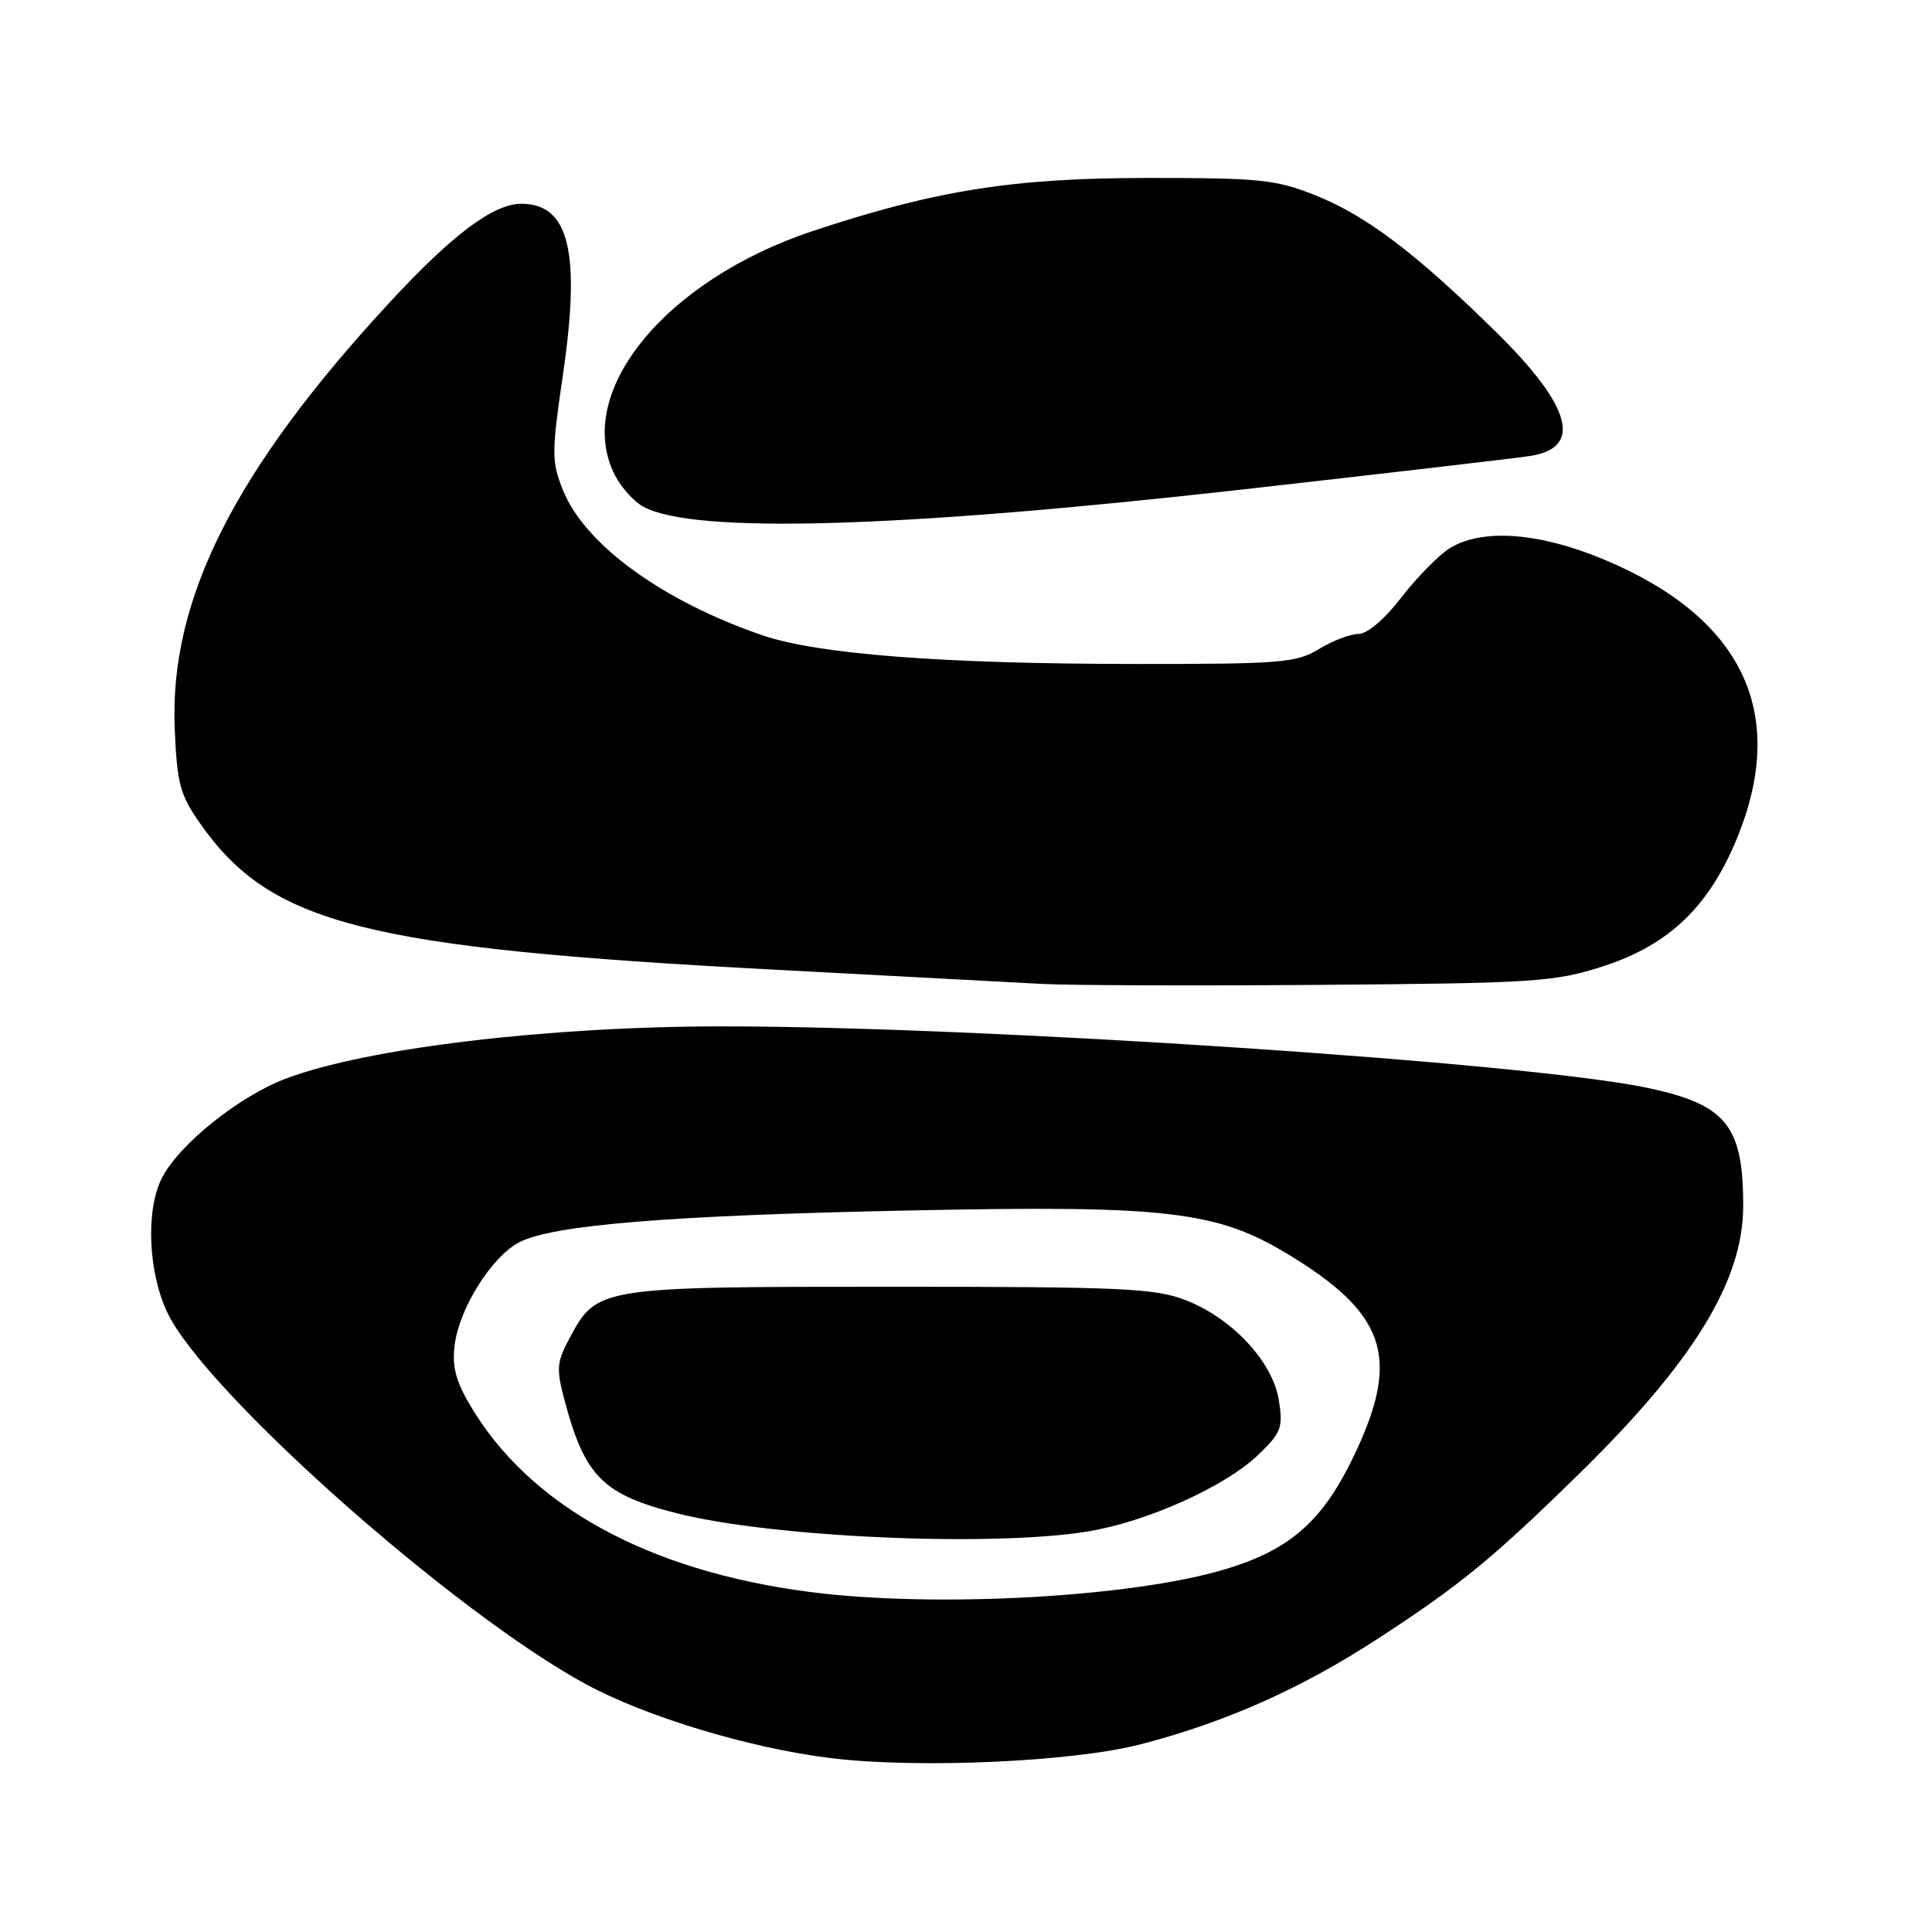 <?xml version="1.0" encoding="UTF-8" standalone="no"?>
<!DOCTYPE svg PUBLIC "-//W3C//DTD SVG 1.1//EN" "http://www.w3.org/Graphics/SVG/1.1/DTD/svg11.dtd" >
<svg xmlns="http://www.w3.org/2000/svg" xmlns:xlink="http://www.w3.org/1999/xlink" version="1.1" viewBox="0 0 256 256">
 <g >
 <path fill="currentColor"
d=" M 151.18 231.12 C 162.43 228.19 172.41 223.75 182.53 217.16 C 193.42 210.09 197.87 206.44 209.35 195.18 C 224.40 180.42 230.94 169.75 230.98 159.90 C 231.02 149.17 228.76 146.36 218.31 144.15 C 202.51 140.80 130.10 135.99 95.67 136.00 C 72.59 136.00 48.55 138.88 37.85 142.93 C 31.68 145.27 23.77 151.60 21.47 156.06 C 19.29 160.28 19.62 168.56 22.18 173.93 C 27.18 184.44 60.23 213.76 77.70 223.20 C 85.68 227.51 99.34 231.63 110.00 232.95 C 121.55 234.38 142.19 233.46 151.18 231.12 Z  M 212.35 128.06 C 221.22 125.21 226.57 120.04 230.31 110.71 C 236.87 94.32 230.81 81.81 212.61 74.17 C 204.00 70.56 196.47 69.99 192.15 72.61 C 190.69 73.50 187.81 76.43 185.73 79.11 C 183.50 82.02 181.18 84.00 180.01 84.00 C 178.93 84.00 176.57 84.90 174.77 86.00 C 171.77 87.83 169.74 87.99 150.50 87.98 C 124.91 87.97 108.31 86.69 100.97 84.16 C 87.73 79.61 77.47 72.13 74.59 64.94 C 73.08 61.15 73.08 60.01 74.57 49.80 C 76.98 33.42 75.43 27.00 69.08 27.00 C 65.39 27.00 59.98 31.05 51.63 40.07 C 31.09 62.27 22.44 79.43 23.15 96.51 C 23.46 103.85 23.85 105.33 26.53 109.13 C 35.90 122.47 48.26 125.62 102.68 128.49 C 118.53 129.33 134.43 130.17 138.00 130.37 C 141.57 130.57 158.22 130.63 175.00 130.50 C 203.33 130.28 205.99 130.11 212.35 128.06 Z  M 164.00 64.93 C 183.53 62.73 200.99 60.70 202.80 60.41 C 209.76 59.31 208.22 53.81 198.19 43.95 C 187.57 33.51 180.99 28.54 174.25 25.86 C 169.07 23.79 166.87 23.57 152.00 23.58 C 134.22 23.59 123.95 25.22 107.73 30.60 C 88.01 37.14 75.88 52.14 81.51 63.02 C 82.34 64.63 84.03 66.49 85.26 67.15 C 91.93 70.76 118.93 69.99 164.00 64.93 Z  M 107.27 210.94 C 85.82 208.15 70.14 199.52 62.29 186.20 C 60.36 182.93 59.87 180.99 60.26 178.12 C 60.91 173.25 65.20 166.47 68.80 164.61 C 73.26 162.30 88.74 161.04 120.74 160.39 C 154.64 159.69 161.21 160.46 170.69 166.21 C 183.49 173.96 185.51 179.71 179.79 192.08 C 175.47 201.41 171.18 205.29 162.25 207.96 C 149.87 211.67 123.74 213.08 107.27 210.94 Z  M 144.00 202.95 C 151.92 201.68 162.35 197.00 166.80 192.70 C 169.78 189.82 170.03 189.13 169.45 185.51 C 168.62 180.40 163.24 174.64 157.06 172.26 C 153.02 170.70 148.53 170.50 118.00 170.50 C 79.49 170.50 79.09 170.56 75.53 177.20 C 73.74 180.52 73.68 181.34 74.84 185.68 C 77.50 195.63 79.92 198.05 89.69 200.52 C 102.30 203.71 131.15 205.00 144.00 202.95 Z "/>
</g>
</svg>
